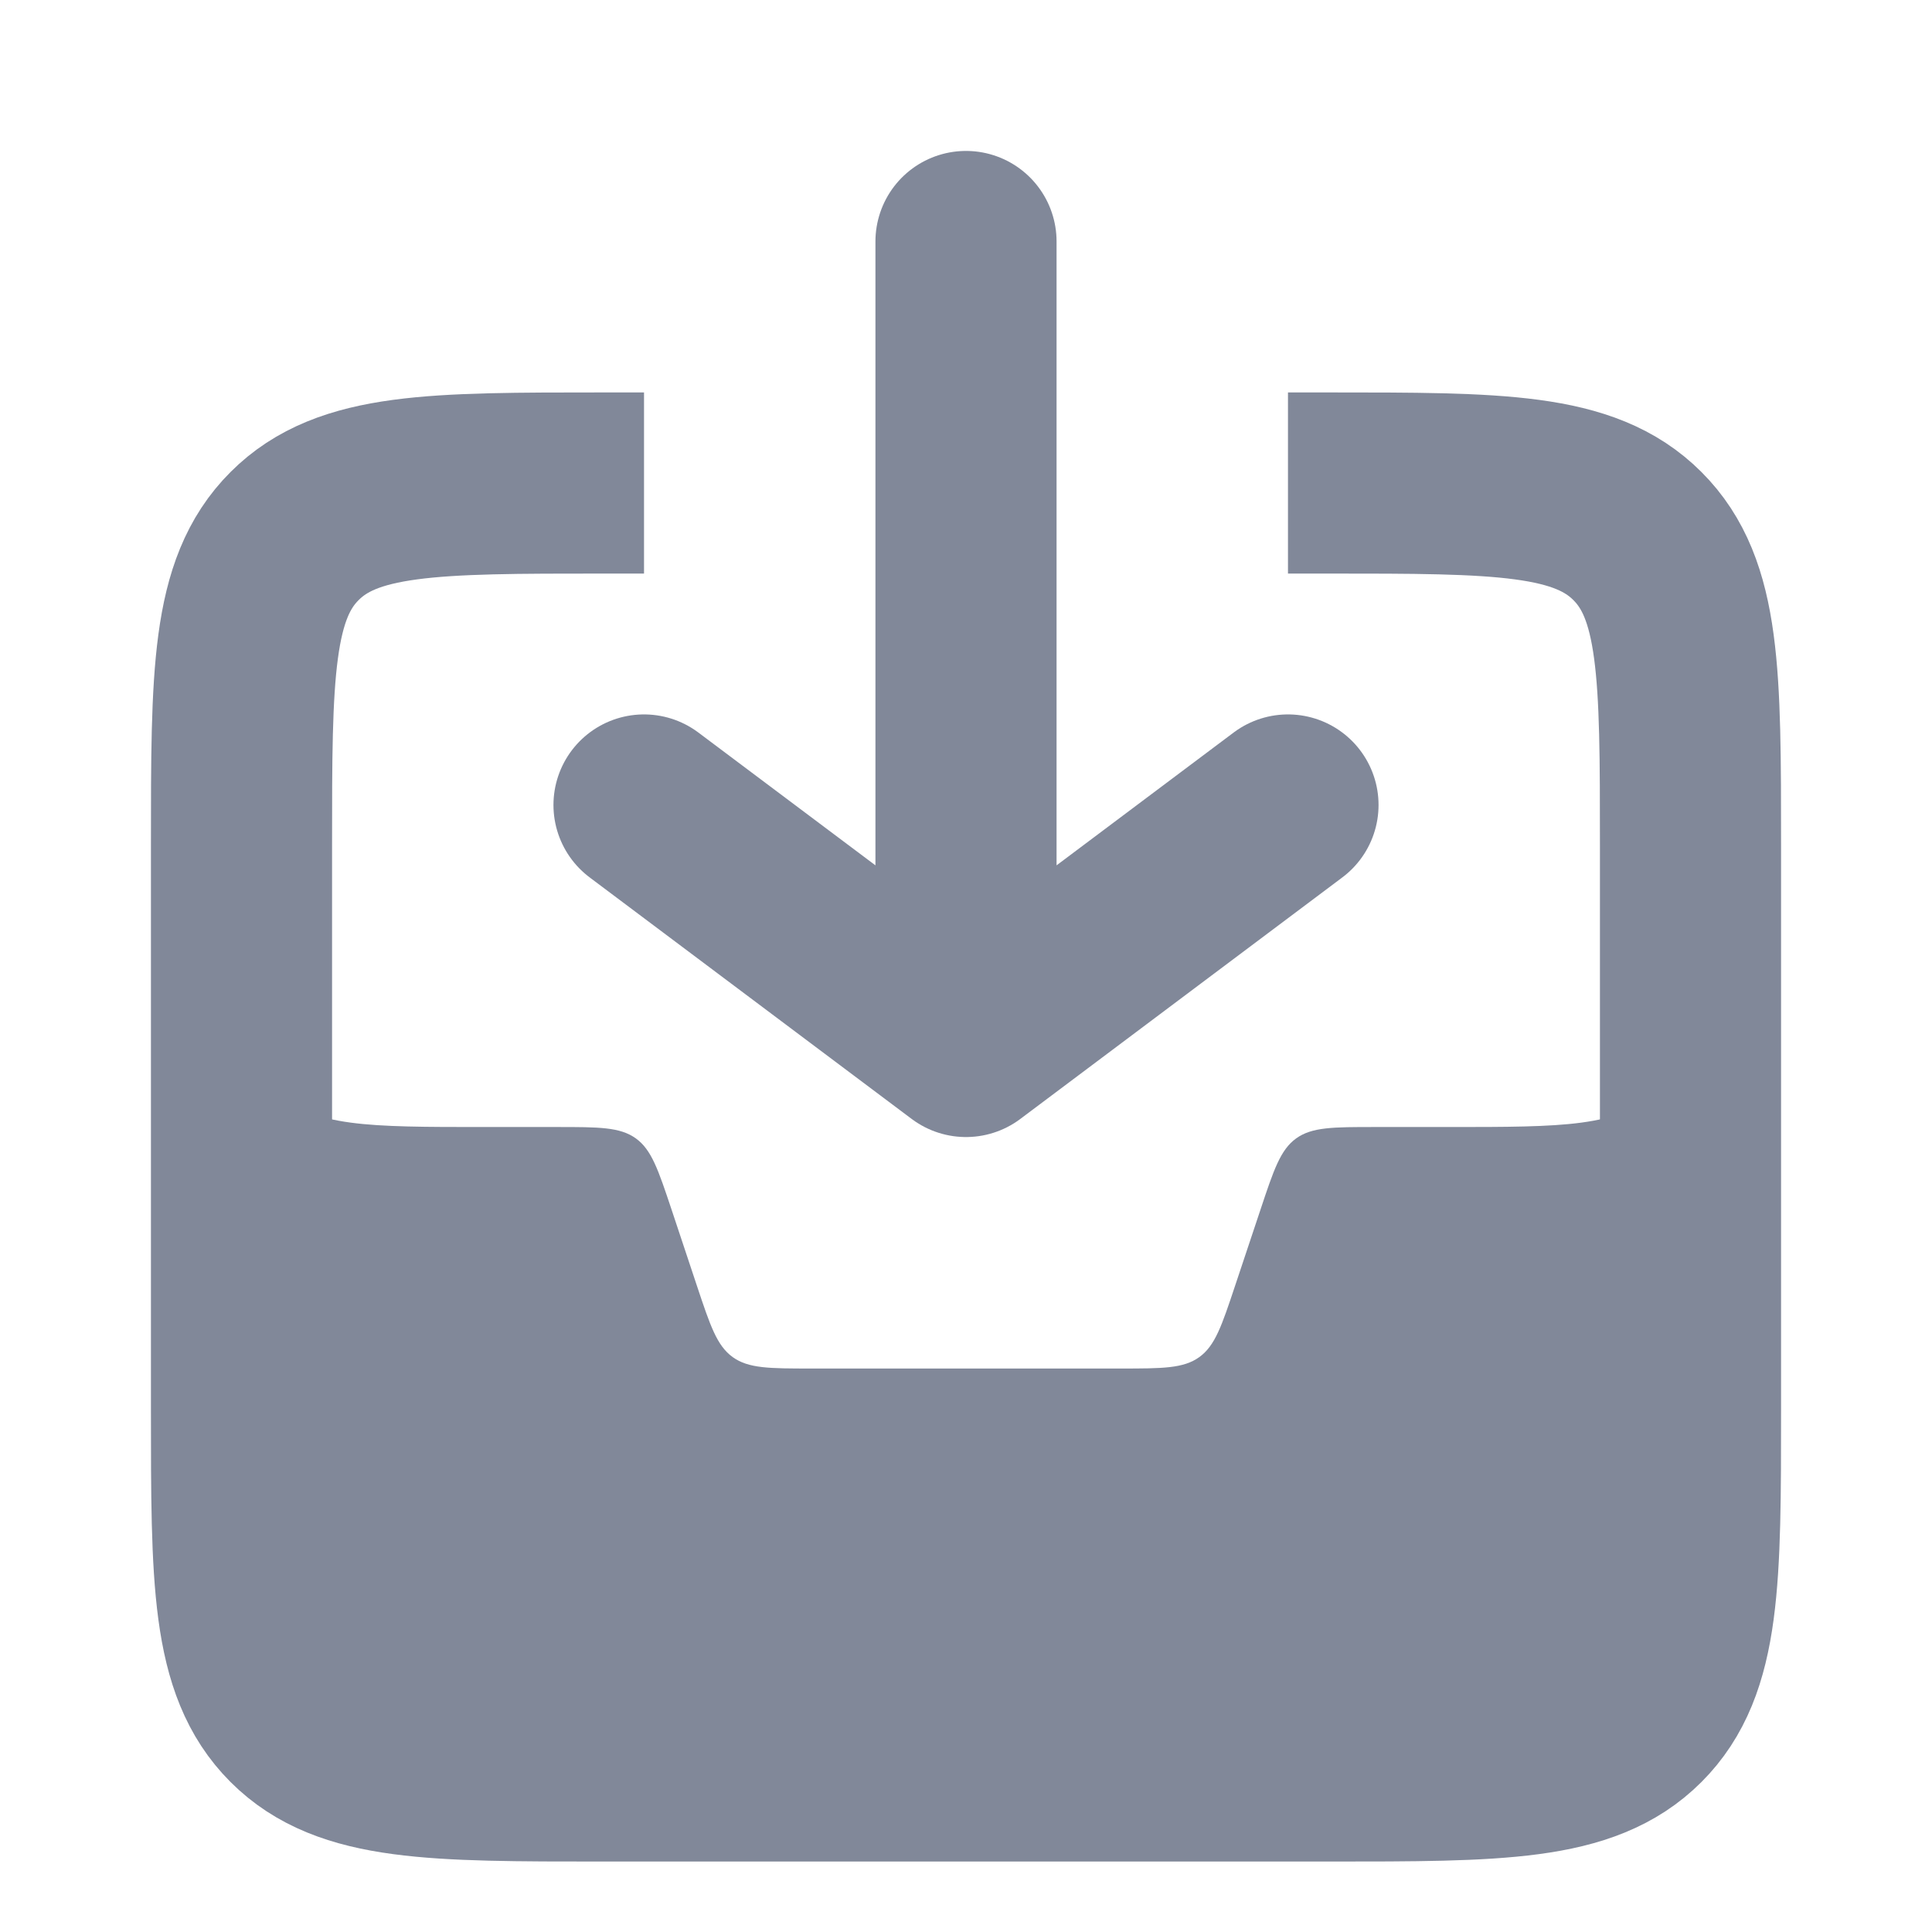 <svg width="32" height="32" viewBox="0 0 32 32" fill="none" xmlns="http://www.w3.org/2000/svg">
<path fill-rule="evenodd" clip-rule="evenodd" d="M28 14.667L28 23.333C28 26.162 28 27.576 27.121 28.455C26.243 29.333 24.828 29.333 22 29.333H10C7.172 29.333 5.757 29.333 4.879 28.455C4 27.576 4 26.162 4 23.333V14.667C4 16.552 4 17.495 4.586 18.081C5.172 18.667 6.114 18.667 8 18.667H9.225C9.921 18.667 10.269 18.667 10.531 18.855C10.793 19.044 10.902 19.374 11.123 20.034L11.544 21.299C11.764 21.959 11.874 22.289 12.136 22.478C12.398 22.667 12.746 22.667 13.441 22.667H18.558C19.254 22.667 19.602 22.667 19.864 22.478C20.126 22.289 20.236 21.959 20.456 21.299L20.878 20.034C21.098 19.374 21.207 19.044 21.469 18.855C21.731 18.667 22.079 18.667 22.775 18.667H24C25.886 18.667 26.828 18.667 27.414 18.081C28 17.495 28 16.552 28 14.667Z" fill="#818899"/>
<path d="M21.333 8H22C24.828 8 26.243 8 27.121 8.879C28 9.757 28 11.172 28 14V23.333C28 26.162 28 27.576 27.121 28.455C26.243 29.333 24.828 29.333 22 29.333H10C7.172 29.333 5.757 29.333 4.879 28.455C4 27.576 4 26.162 4 23.333V14C4 11.172 4 9.757 4.879 8.879C5.757 8 7.172 8 10 8H10.667" stroke="#818899" stroke-width="3" stroke-linejoin="round"/>
<path d="M10.667 13.333L16 17.333M16 17.333L21.333 13.333M16 17.333L16 4" stroke="#818899" stroke-width="3" stroke-linecap="round" stroke-linejoin="round"/>
</svg>
